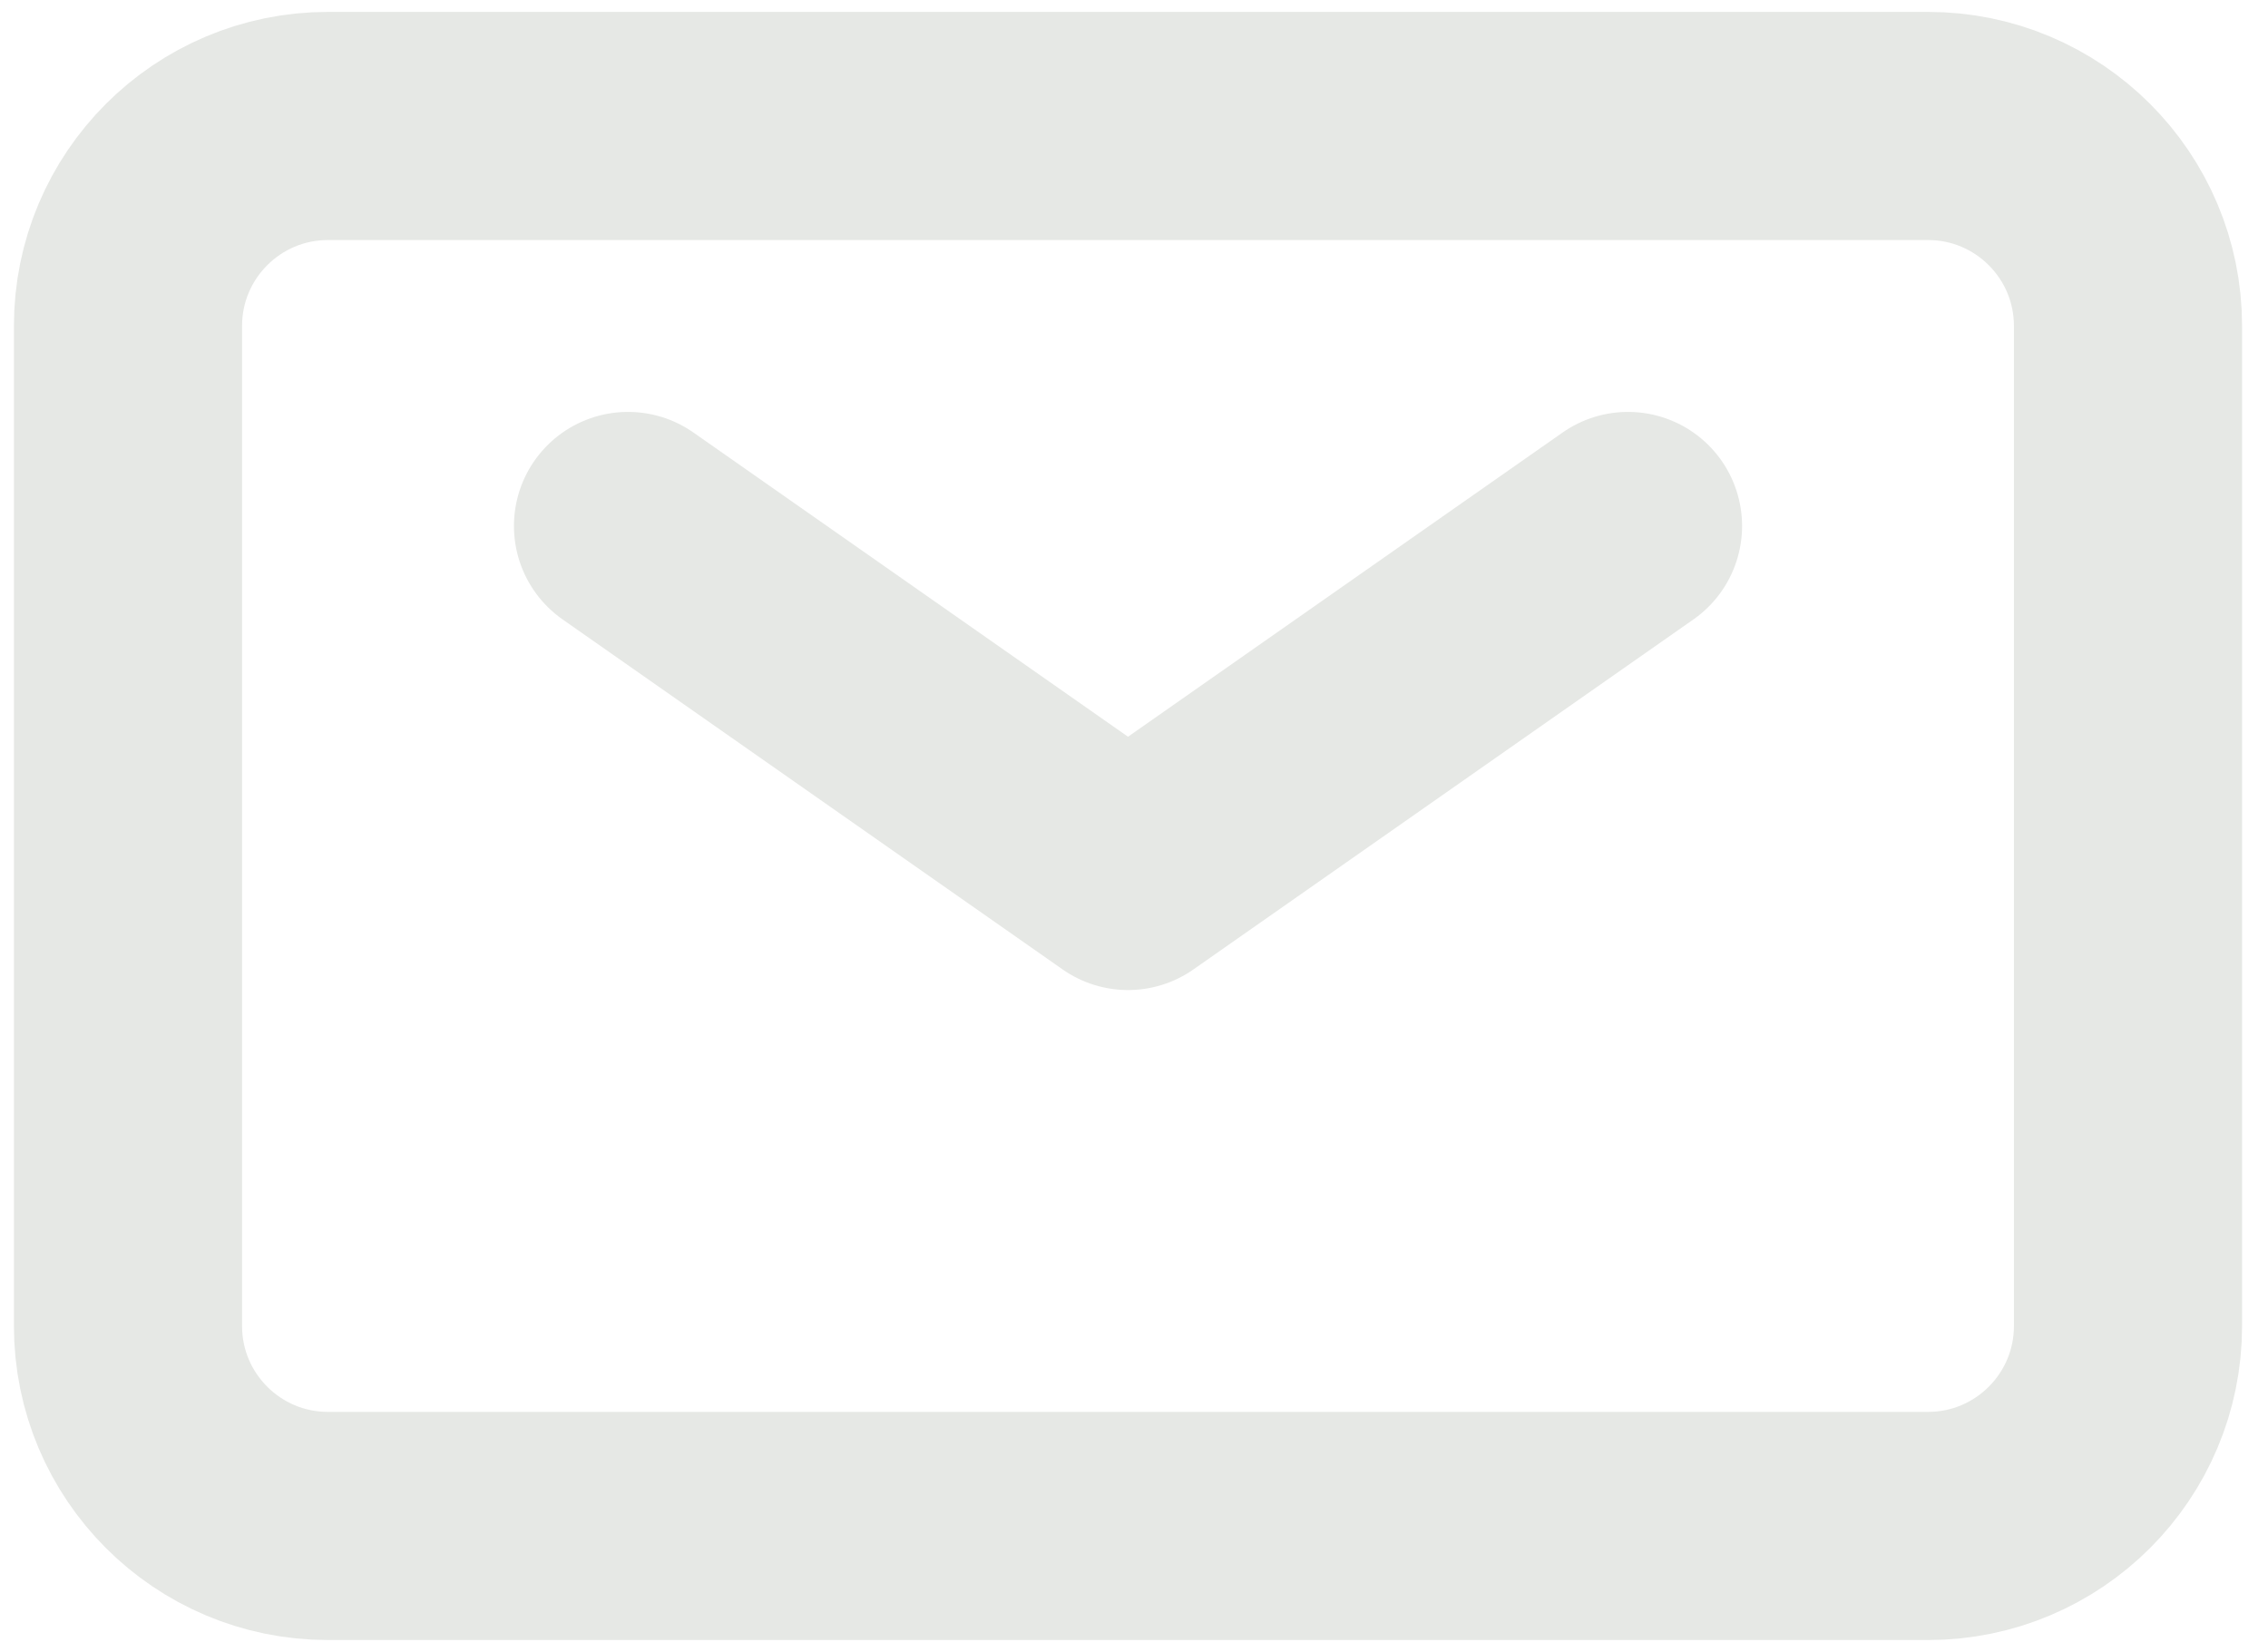 <svg width="81" height="59" viewBox="0 0 81 59" fill="none" xmlns="http://www.w3.org/2000/svg">
<path d="M22.429 18.785L40.286 31.285L58.143 18.785" stroke="#E6E8E5" stroke-width="8.148" stroke-linecap="round" stroke-linejoin="round"/>
<path d="M4.571 47.356V11.642C4.571 7.697 7.769 4.499 11.714 4.499H68.857C72.802 4.499 76 7.697 76 11.642V47.356C76 51.301 72.802 54.499 68.857 54.499H11.714C7.769 54.499 4.571 51.301 4.571 47.356Z" stroke="#E6E8E5" stroke-width="8.148"/>
</svg>
